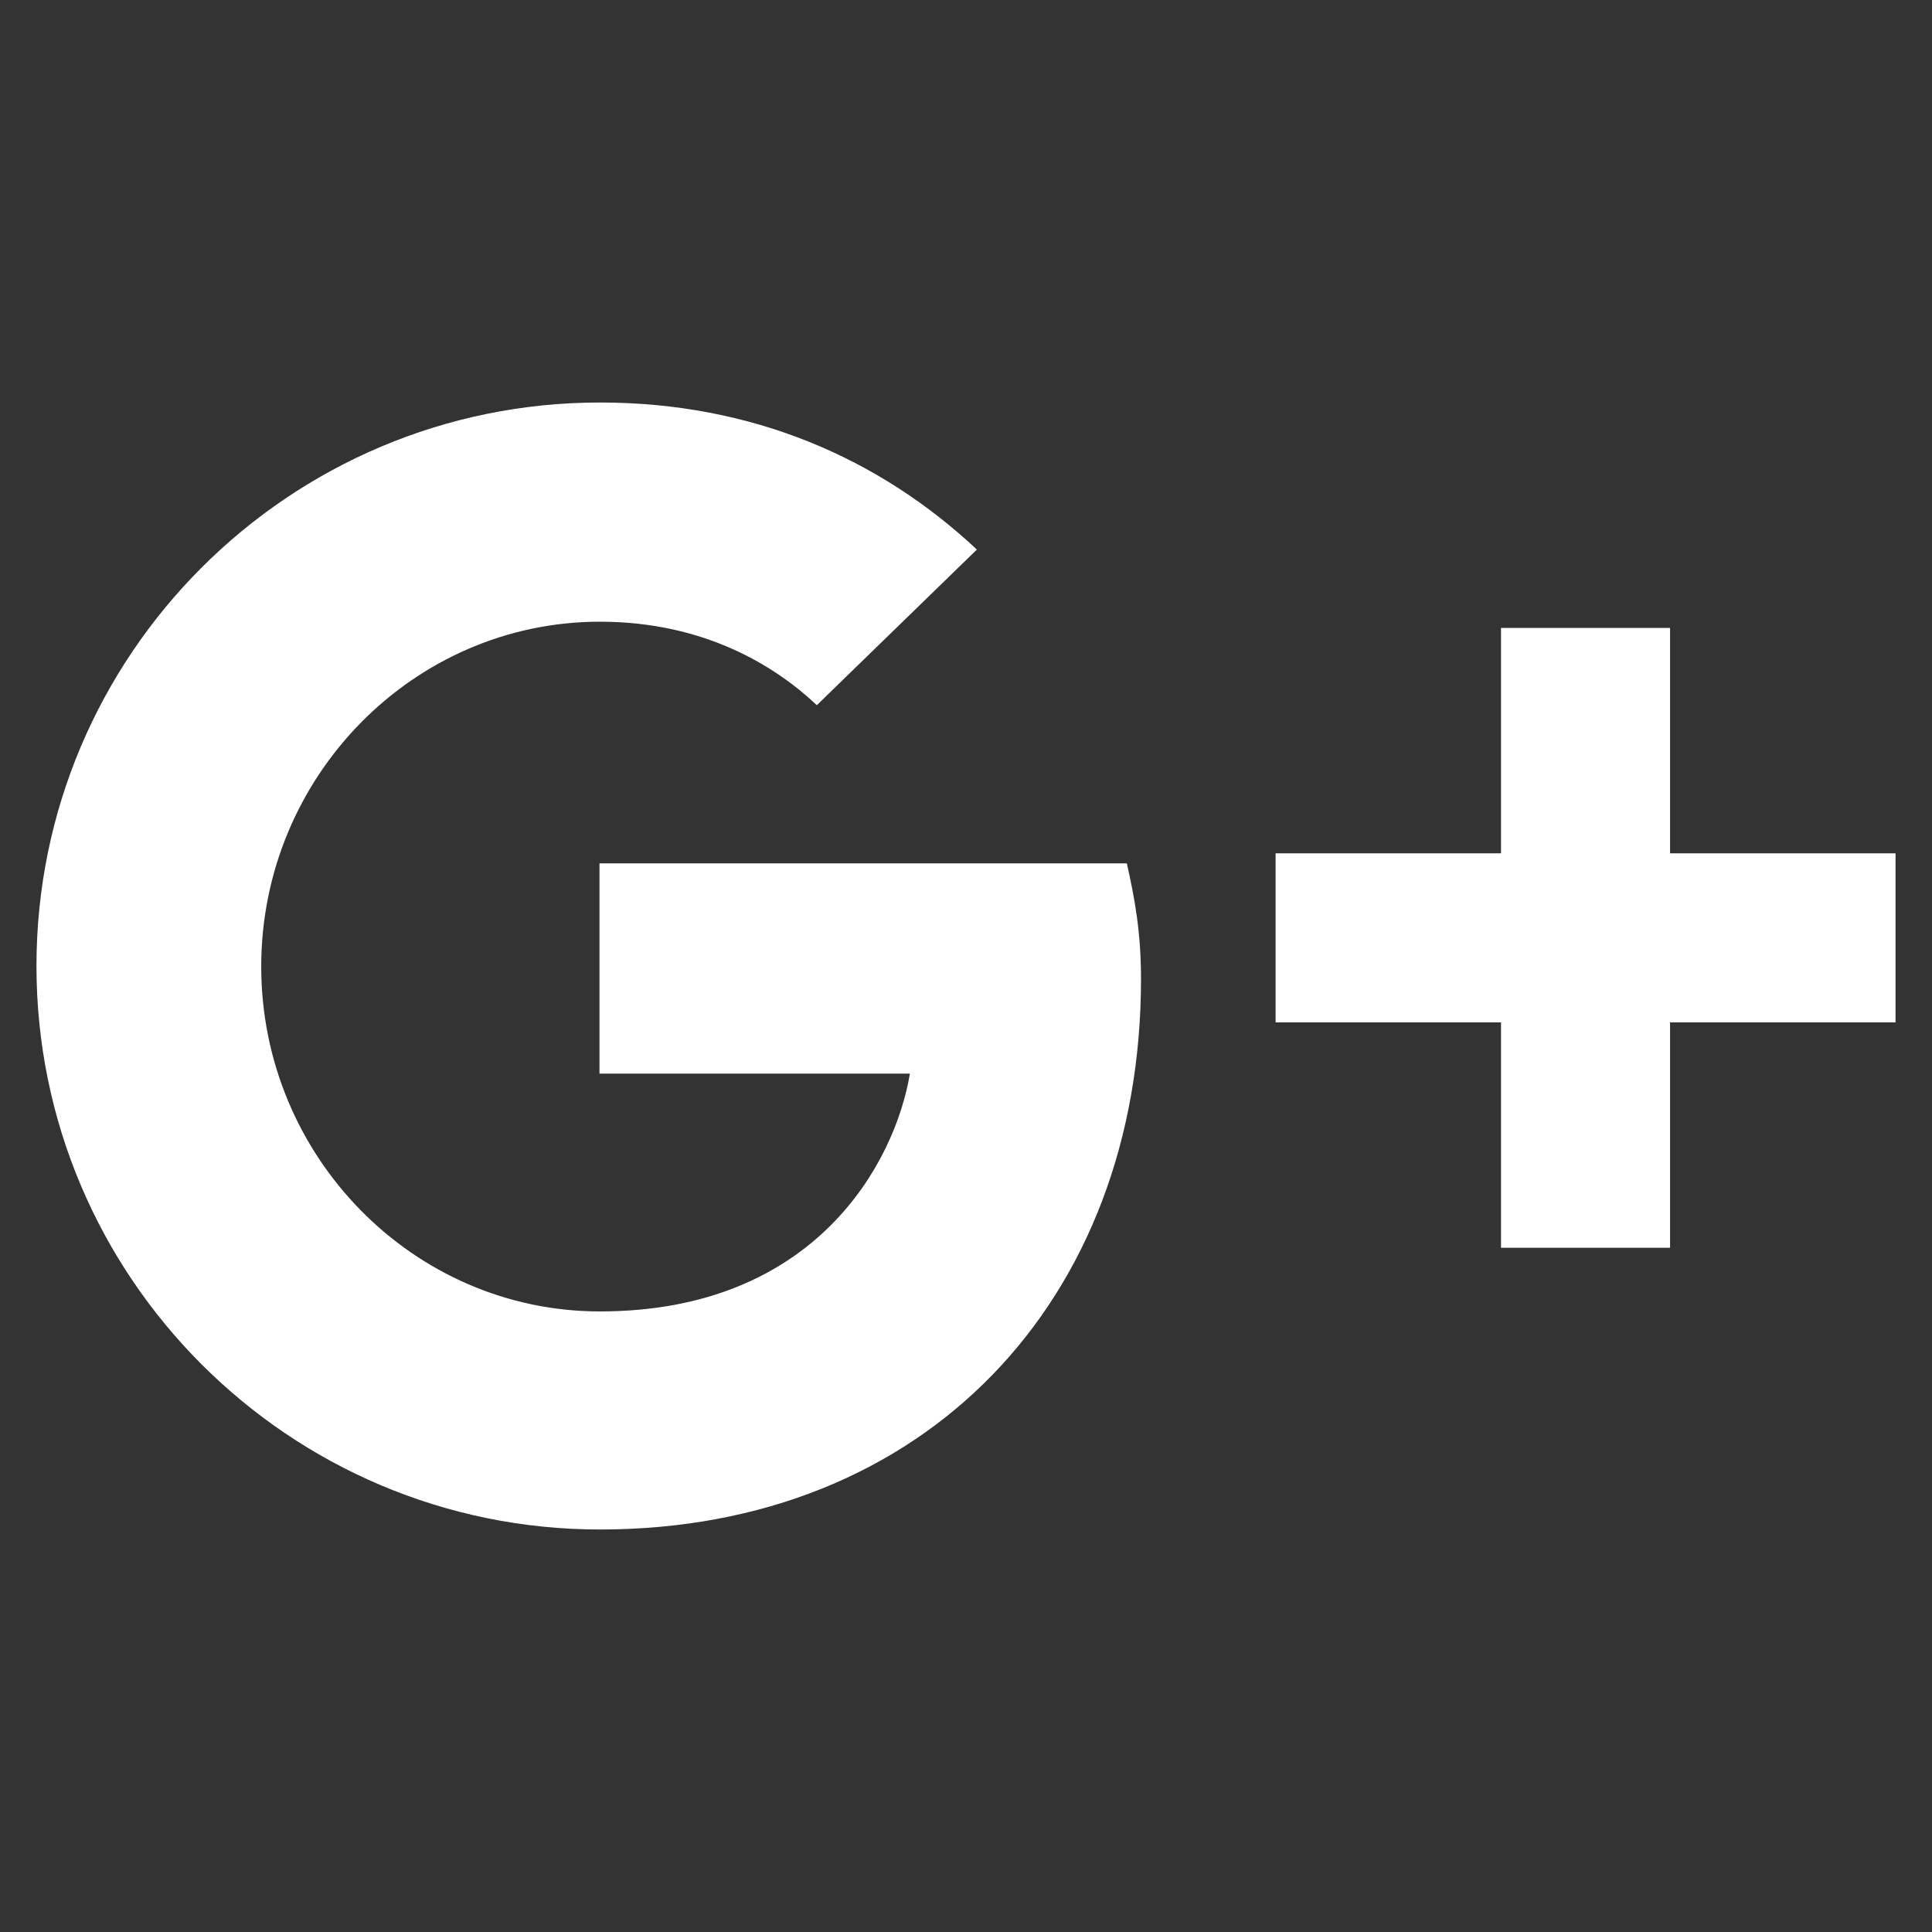 <?xml version="1.0" encoding="utf-8"?>
<!-- Generator: Adobe Illustrator 15.1.0, SVG Export Plug-In . SVG Version: 6.00 Build 0)  -->
<!DOCTYPE svg PUBLIC "-//W3C//DTD SVG 1.1//EN" "http://www.w3.org/Graphics/SVG/1.1/DTD/svg11.dtd">
<svg version="1.1" id="Layer_1" xmlns="http://www.w3.org/2000/svg" xmlns:xlink="http://www.w3.org/1999/xlink" x="0px" y="0px"
	 width="24px" height="24px" viewBox="0 0 24 24" enable-background="new 0 0 24 24" xml:space="preserve">
<rect x="0" y="0" width="24" height="24" fill="#333333" stroke="none"/>
<g>
	<g>
		<path fill="#FFFFFF" d="M20.746,10.6V7.8h-2.1v2.8h-2.8V12.7h2.8v2.8h2.1v-2.8h2.801V10.6H20.746z M7.447,10.726v2.611h3.856
			c-0.183,1.1-1.169,2.954-3.851,2.954c-2.316,0-4.207-1.925-4.207-4.284s1.891-4.284,4.207-4.284c1.31,0,2.191,0.561,2.695,1.037
			l1.988-1.933C10.926,5.693,9.344,5,7.453,5c-3.863,0-7,3.136-7,7c0,3.863,3.137,7,7,7c4.039,0,6.721-2.843,6.721-6.839
			c0-0.581-0.077-0.994-0.176-1.436H7.447z"/>
	</g>
</g>
</svg>
